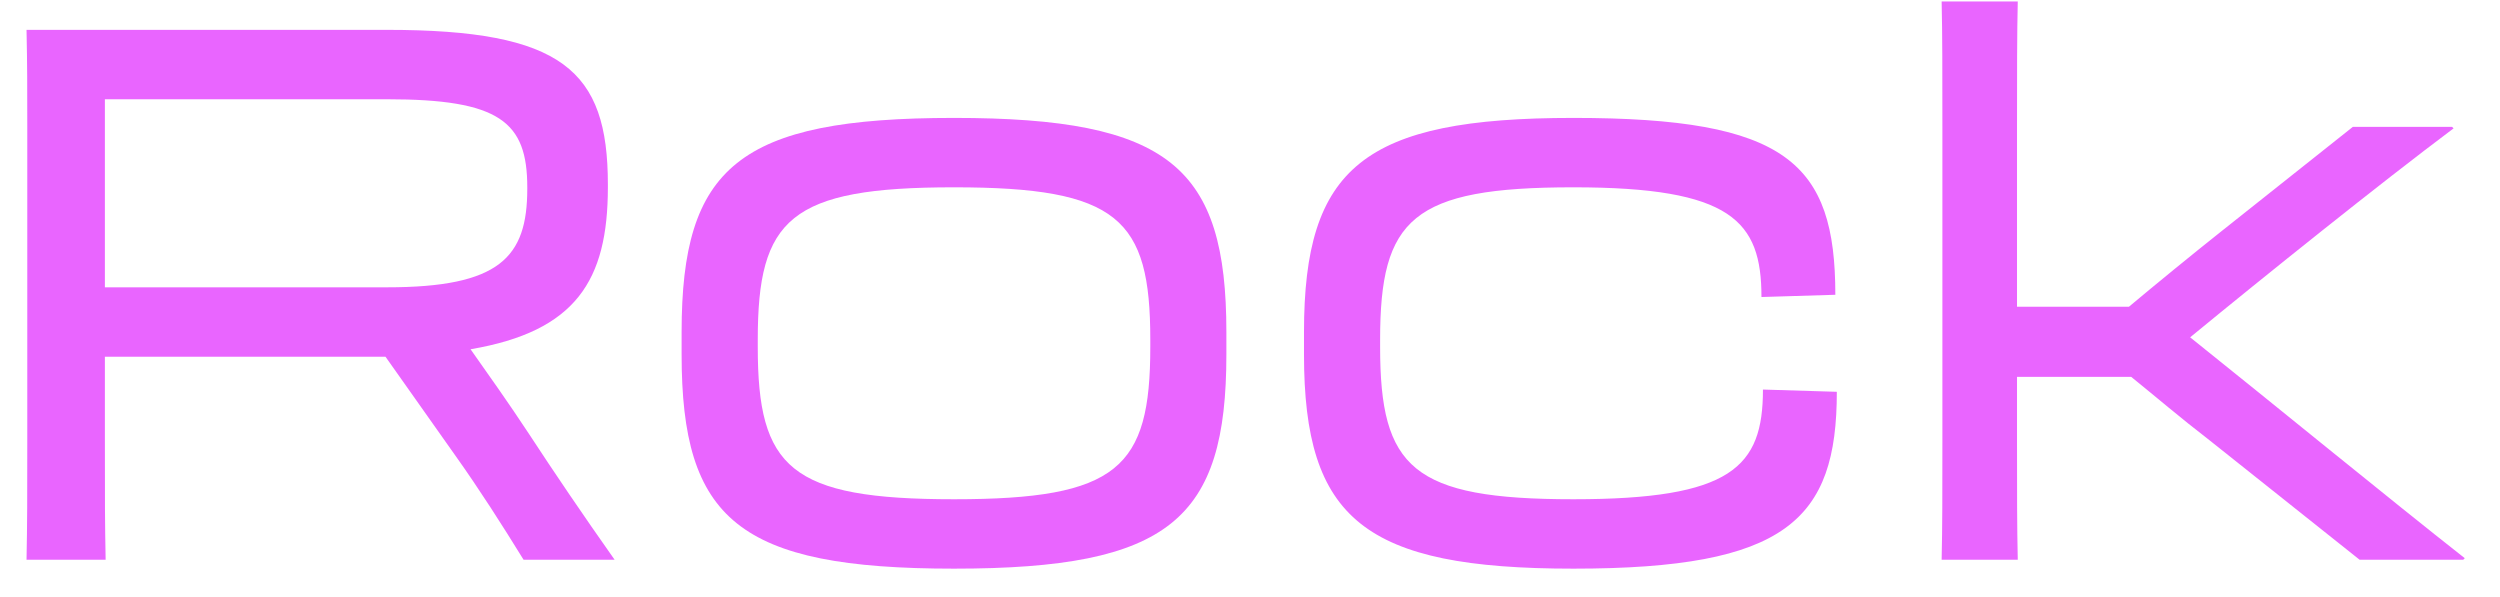 <svg width="67" height="16" viewBox="0 0 67 16" fill="none" xmlns="http://www.w3.org/2000/svg">
<path d="M0.731 11.78C0.731 13.32 0.731 14.02 0.711 15H2.831C2.811 13.94 2.811 13.54 2.811 11.76V9.56H10.331L12.211 12.22C12.851 13.12 13.451 14.06 14.031 15H16.471C15.611 13.78 14.851 12.66 14.171 11.62C13.631 10.8 13.091 10.04 12.611 9.36C15.431 8.88 16.291 7.52 16.291 5.02V4.94C16.291 1.88 15.071 0.8 10.371 0.8H0.711C0.731 1.74 0.731 2.34 0.731 3.4V11.78ZM10.371 2.66C13.391 2.66 14.131 3.26 14.131 5.02V5.06C14.131 6.9 13.391 7.7 10.371 7.7H2.811V2.66H10.371Z" fill="#E965FF"/>
<path d="M25.567 15.24C31.348 15.24 32.867 13.92 32.867 9.5V8.9C32.867 4.48 31.348 3.16 25.567 3.16C19.788 3.16 18.267 4.48 18.267 8.9V9.5C18.267 13.92 19.788 15.24 25.567 15.24ZM25.567 13.38C21.168 13.38 20.308 12.54 20.308 9.3V9.1C20.308 5.86 21.168 5.02 25.567 5.02C29.968 5.02 30.828 5.86 30.828 9.1V9.3C30.828 12.54 29.968 13.38 25.567 13.38Z" fill="#E965FF"/>
<path d="M42.167 15.24C47.867 15.24 49.227 13.94 49.227 10.5L47.247 10.44C47.247 12.52 46.407 13.38 42.167 13.38C37.847 13.38 36.987 12.54 36.987 9.3V9.1C36.987 5.86 37.847 5.02 42.167 5.02C46.407 5.02 47.207 5.92 47.207 7.96L49.187 7.9C49.187 4.36 47.887 3.16 42.167 3.16C36.547 3.16 34.947 4.48 34.947 8.9V9.5C34.947 13.92 36.567 15.24 42.167 15.24Z" fill="#E965FF"/>
<path d="M52.056 11.86C52.056 13.2 52.056 14.12 52.036 15H54.076C54.056 14.12 54.056 13.2 54.056 11.88V10.1H57.116C57.736 10.6 58.436 11.2 59.216 11.8L63.236 15H66.016L66.056 14.96C64.096 13.42 60.796 10.72 58.696 9.04C60.716 7.38 63.756 4.94 65.756 3.44L65.716 3.4H63.056L59.556 6.18C58.676 6.88 57.796 7.6 57.056 8.22H54.056V3.42C54.056 1.98 54.056 0.88 54.076 0.04H52.036C52.056 0.9 52.056 1.98 52.056 3.4V11.86Z" fill="#E965FF"/>
</svg>
